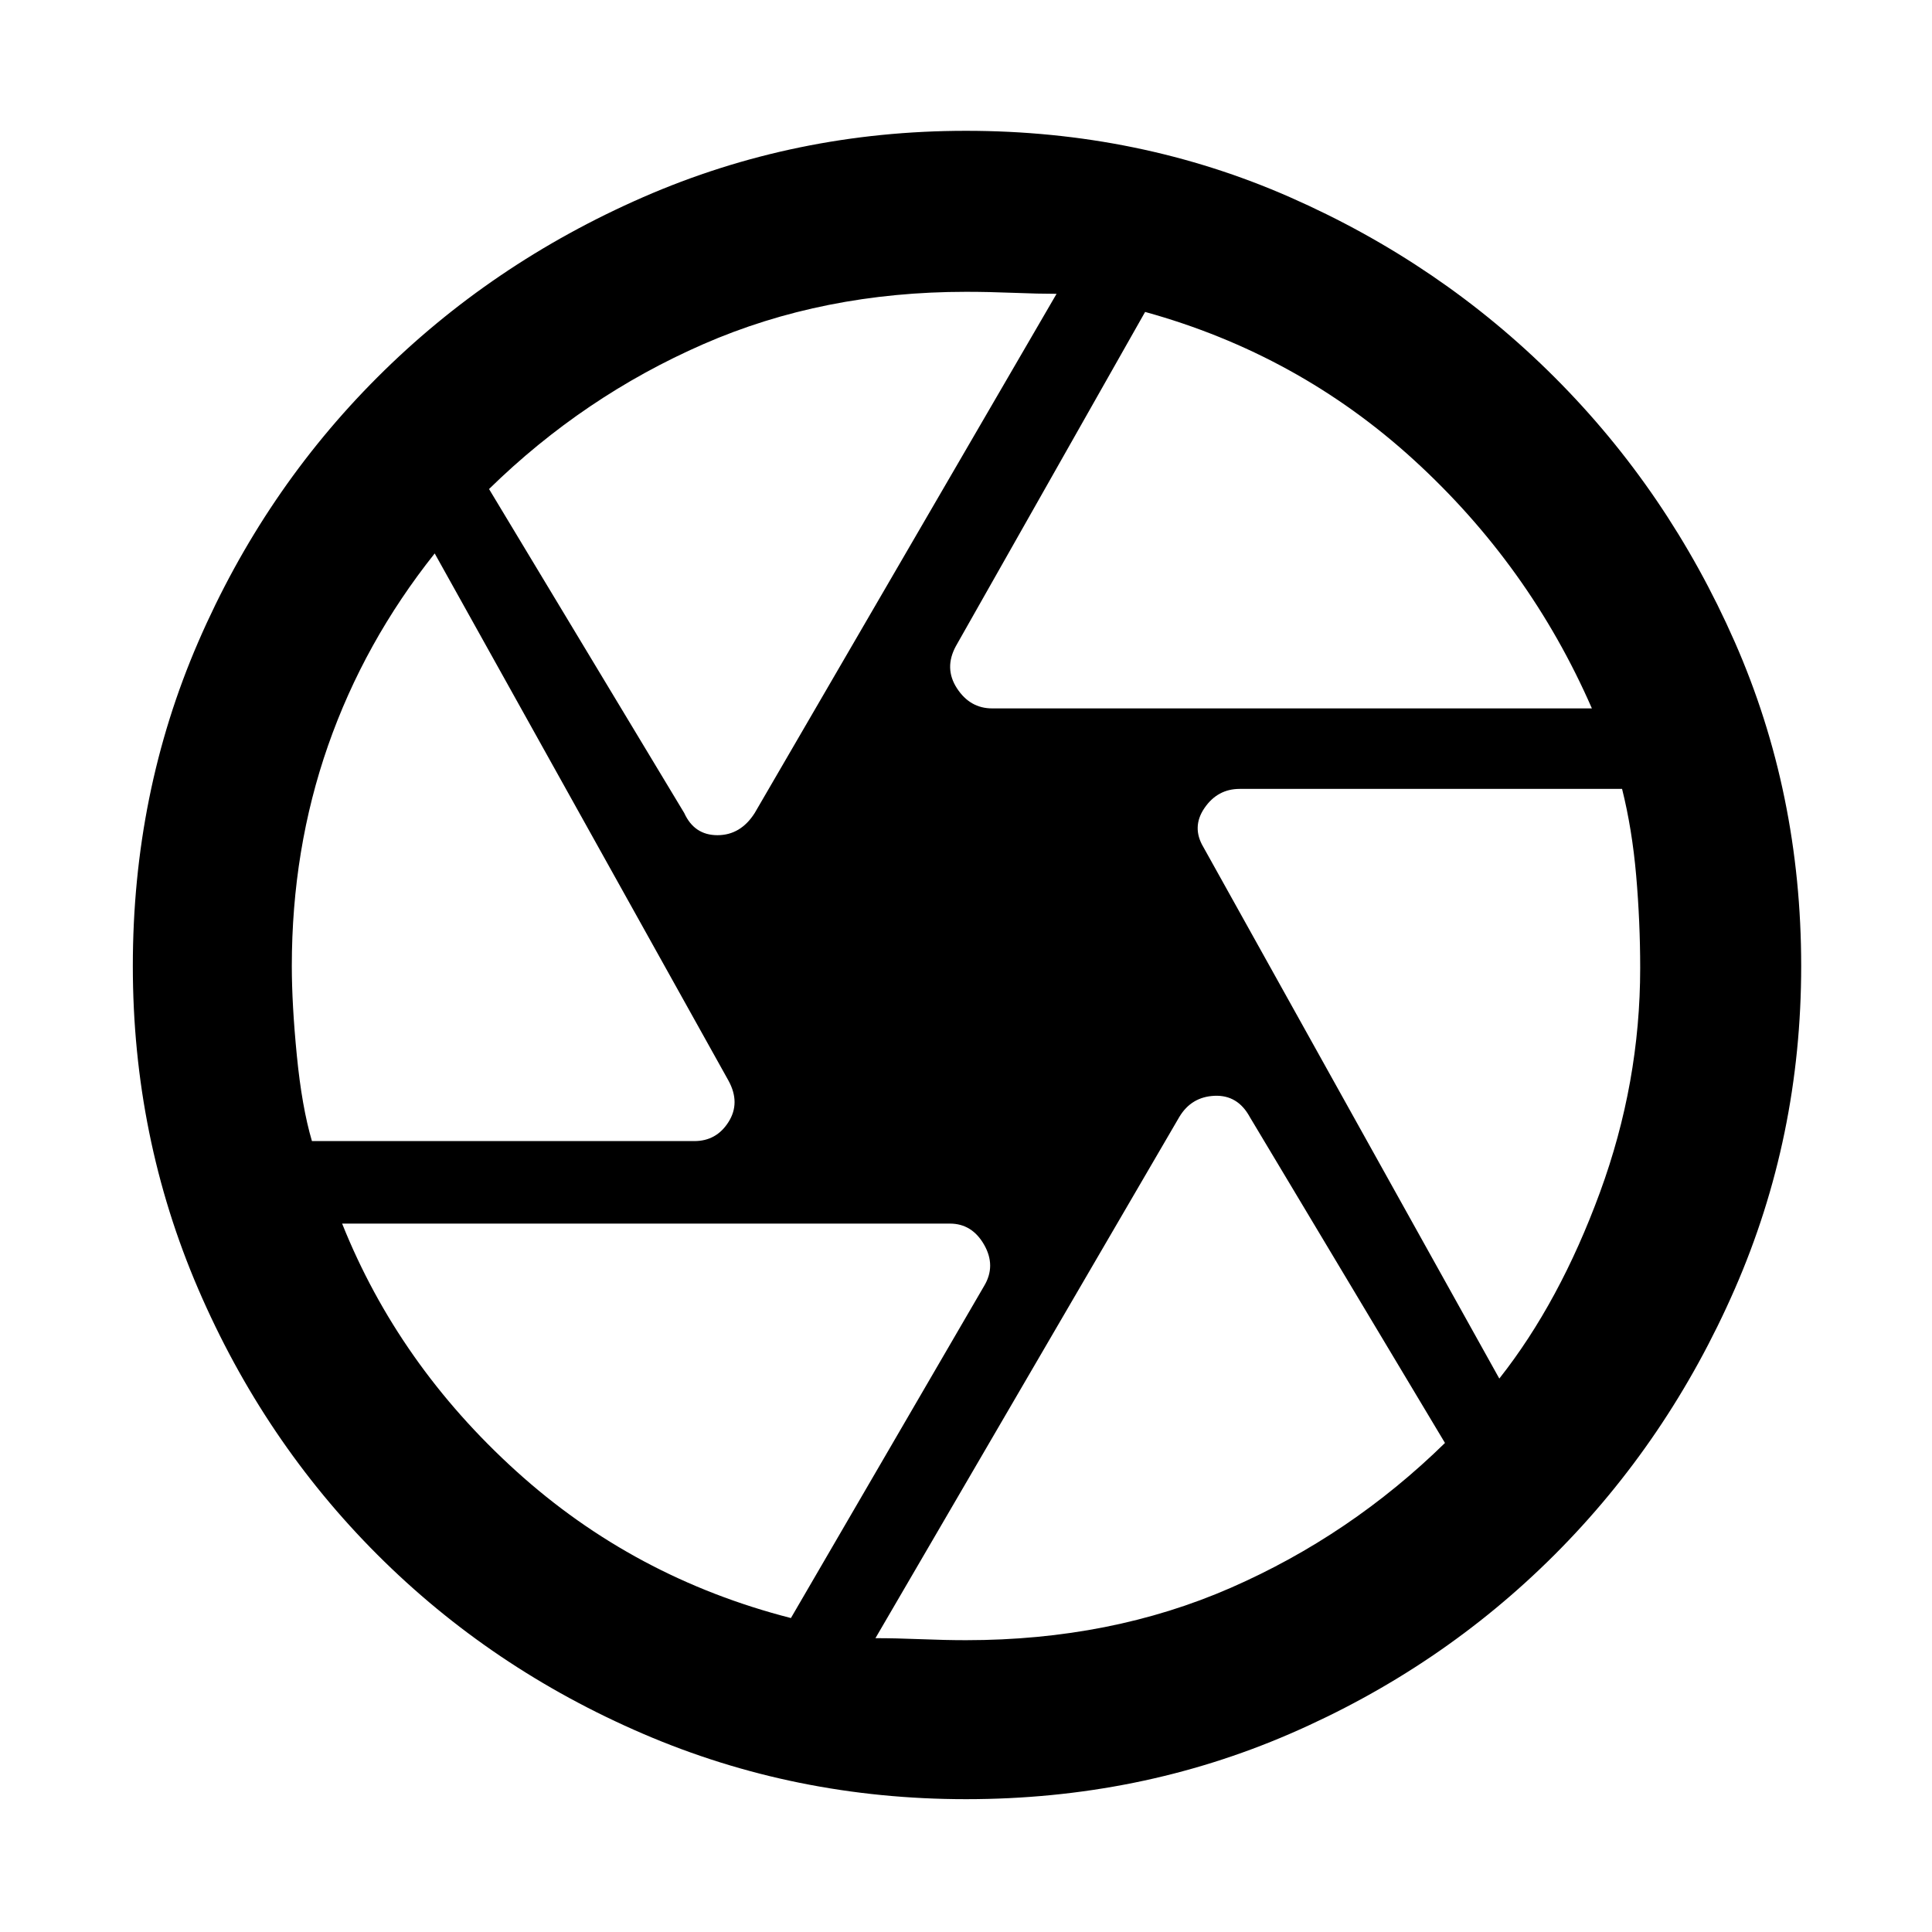 <svg xmlns="http://www.w3.org/2000/svg" height="48" width="48"><path d="M24.65 17.6H39.55Q39.55 17.6 39.55 17.6Q39.55 17.6 39.55 17.6Q38 14.05 35.125 11.425Q32.25 8.8 28.45 7.75Q28.45 7.75 28.45 7.75Q28.45 7.75 28.45 7.75L23.75 16.05Q23.45 16.6 23.775 17.1Q24.1 17.6 24.65 17.6ZM17 20.2Q17.25 20.75 17.825 20.75Q18.4 20.75 18.75 20.2L26.25 7.3Q26.25 7.3 26.25 7.3Q26.25 7.3 26.25 7.3Q25.8 7.3 25.175 7.275Q24.55 7.25 24 7.25Q20.45 7.25 17.475 8.55Q14.5 9.85 12.15 12.15Q12.15 12.15 12.15 12.15Q12.15 12.15 12.15 12.15ZM7.75 28.35H17.25Q17.8 28.35 18.1 27.875Q18.4 27.4 18.1 26.85L10.8 13.75Q10.8 13.75 10.8 13.75Q10.8 13.75 10.8 13.75Q9.05 15.95 8.15 18.525Q7.25 21.1 7.25 24Q7.25 24.95 7.375 26.225Q7.5 27.5 7.75 28.35Q7.75 28.35 7.75 28.35Q7.75 28.35 7.75 28.35ZM19.65 40.2Q19.65 40.2 19.65 40.2Q19.65 40.2 19.65 40.2L24.45 31.95Q24.75 31.45 24.45 30.925Q24.15 30.4 23.6 30.4H8.5Q8.5 30.4 8.5 30.4Q8.5 30.4 8.5 30.4Q9.9 33.9 12.825 36.55Q15.75 39.2 19.65 40.2ZM24 40.75Q27.6 40.75 30.575 39.45Q33.55 38.15 35.9 35.85Q35.9 35.85 35.9 35.85Q35.9 35.85 35.9 35.85L31.05 27.75Q30.75 27.2 30.175 27.225Q29.6 27.25 29.3 27.75L21.75 40.7Q21.75 40.7 21.75 40.7Q21.75 40.7 21.75 40.7Q22.25 40.7 22.875 40.725Q23.5 40.75 24 40.75ZM37.25 34.25Q37.25 34.25 37.25 34.25Q37.25 34.25 37.25 34.25Q38.75 32.35 39.75 29.625Q40.75 26.9 40.75 24.05Q40.75 22.9 40.65 21.75Q40.55 20.6 40.3 19.6Q40.3 19.6 40.3 19.6Q40.3 19.6 40.3 19.6H30.8Q30.25 19.6 29.925 20.075Q29.6 20.55 29.9 21.05ZM24 24Q24 24 24 24Q24 24 24 24Q24 24 24 24Q24 24 24 24Q24 24 24 24Q24 24 24 24Q24 24 24 24Q24 24 24 24Q24 24 24 24Q24 24 24 24Q24 24 24 24Q24 24 24 24Q24 24 24 24Q24 24 24 24Q24 24 24 24Q24 24 24 24ZM24 44.7Q19.75 44.7 15.975 43.075Q12.2 41.45 9.375 38.625Q6.55 35.8 4.925 32.025Q3.3 28.25 3.3 24Q3.3 19.7 4.925 15.95Q6.55 12.2 9.375 9.375Q12.2 6.55 15.975 4.9Q19.75 3.25 24 3.25Q28.3 3.25 32.05 4.9Q35.8 6.55 38.625 9.375Q41.45 12.2 43.1 15.95Q44.75 19.7 44.75 24Q44.75 28.25 43.1 32.025Q41.45 35.8 38.625 38.625Q35.8 41.45 32.05 43.075Q28.3 44.7 24 44.7Z"/></svg>
